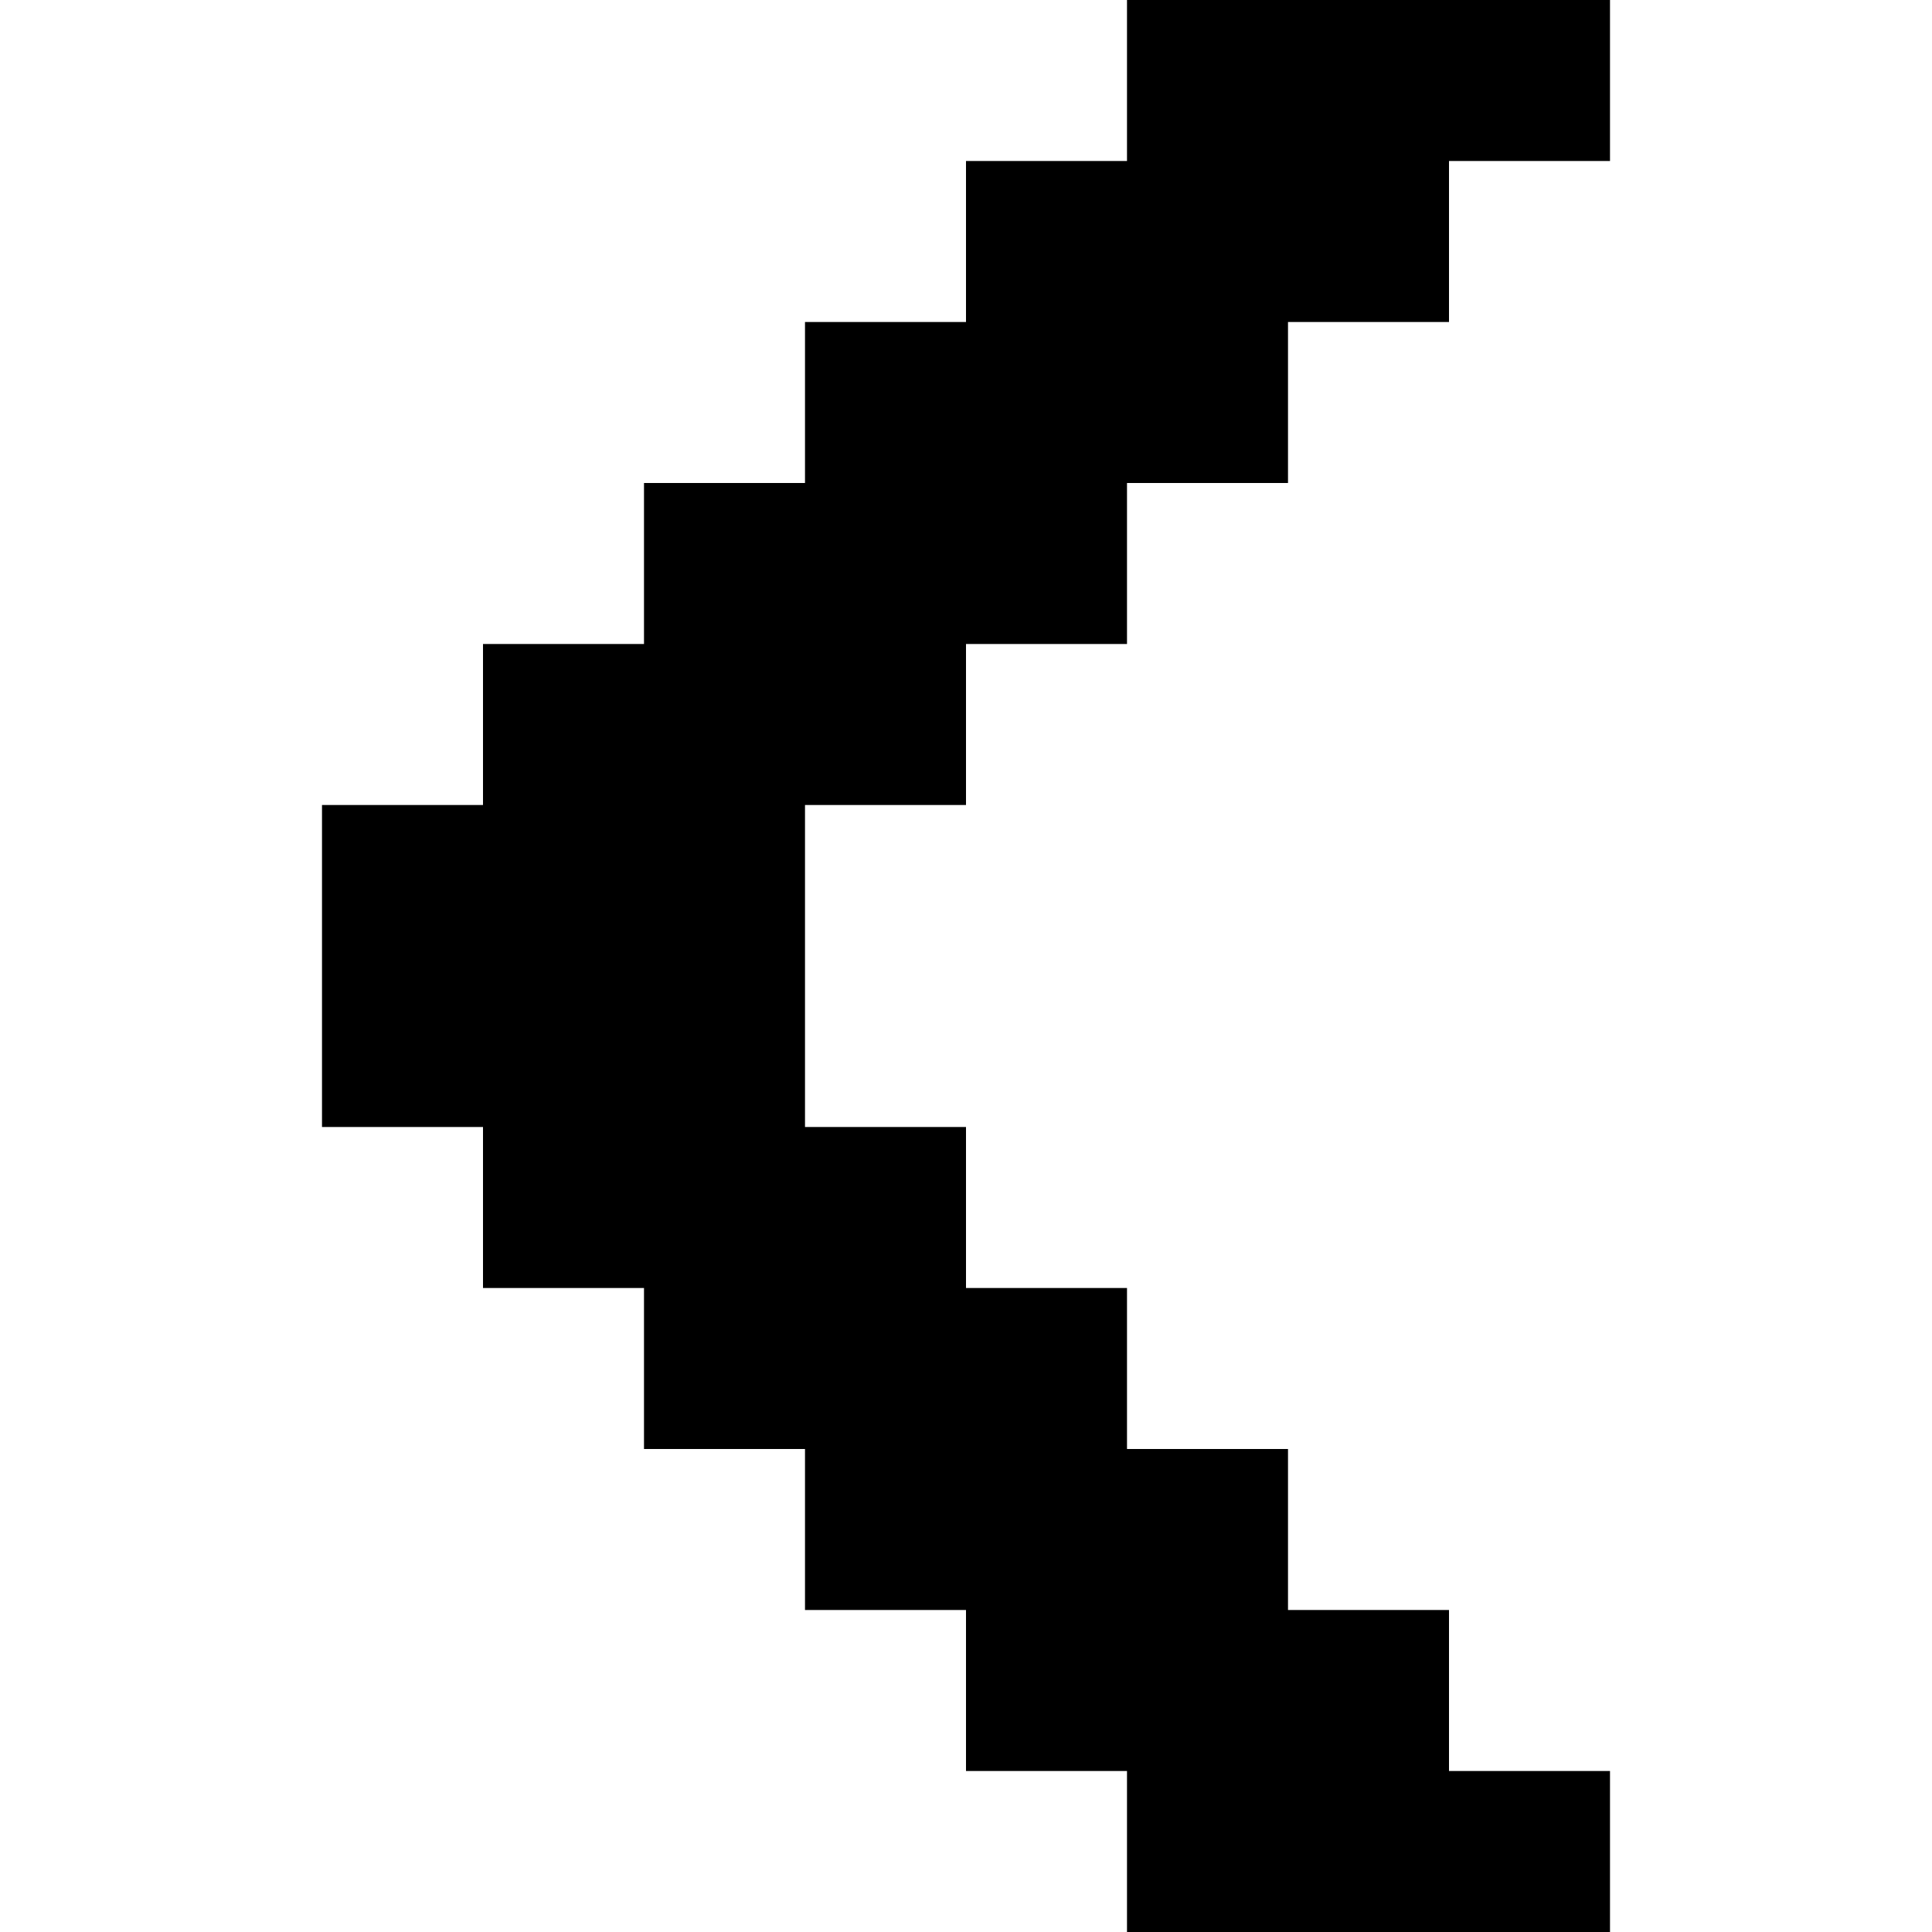<?xml version="1.0" encoding="UTF-8" standalone="no"?>
<svg
   width="768"
   height="768"
   viewBox="0 0 768 768"
   version="1.1"
   id="svg76"
   xmlns="http://www.w3.org/2000/svg"
   xmlns:svg="http://www.w3.org/2000/svg">
  <defs
     id="defs2" />
  <path
     id="rect4"
     d="M 448 0 L 448 64 L 384 64 L 384 128 L 320 128 L 320 192 L 256 192 L 256 256 L 192 256 L 192 320 L 128 320 L 128 384 L 128 448 L 192 448 L 192 512 L 256 512 L 256 576 L 320 576 L 320 640 L 384 640 L 384 704 L 448 704 L 448 768 L 512 768 L 576 768 L 640 768 L 640 704 L 576 704 L 576 640 L 512 640 L 512 576 L 448 576 L 448 512 L 384 512 L 384 448 L 320 448 L 320 384 L 320 320 L 384 320 L 384 256 L 448 256 L 448 192 L 512 192 L 512 128 L 576 128 L 576 64 L 640 64 L 640 0 L 576 0 L 512 0 L 448 0 z " />
</svg>
